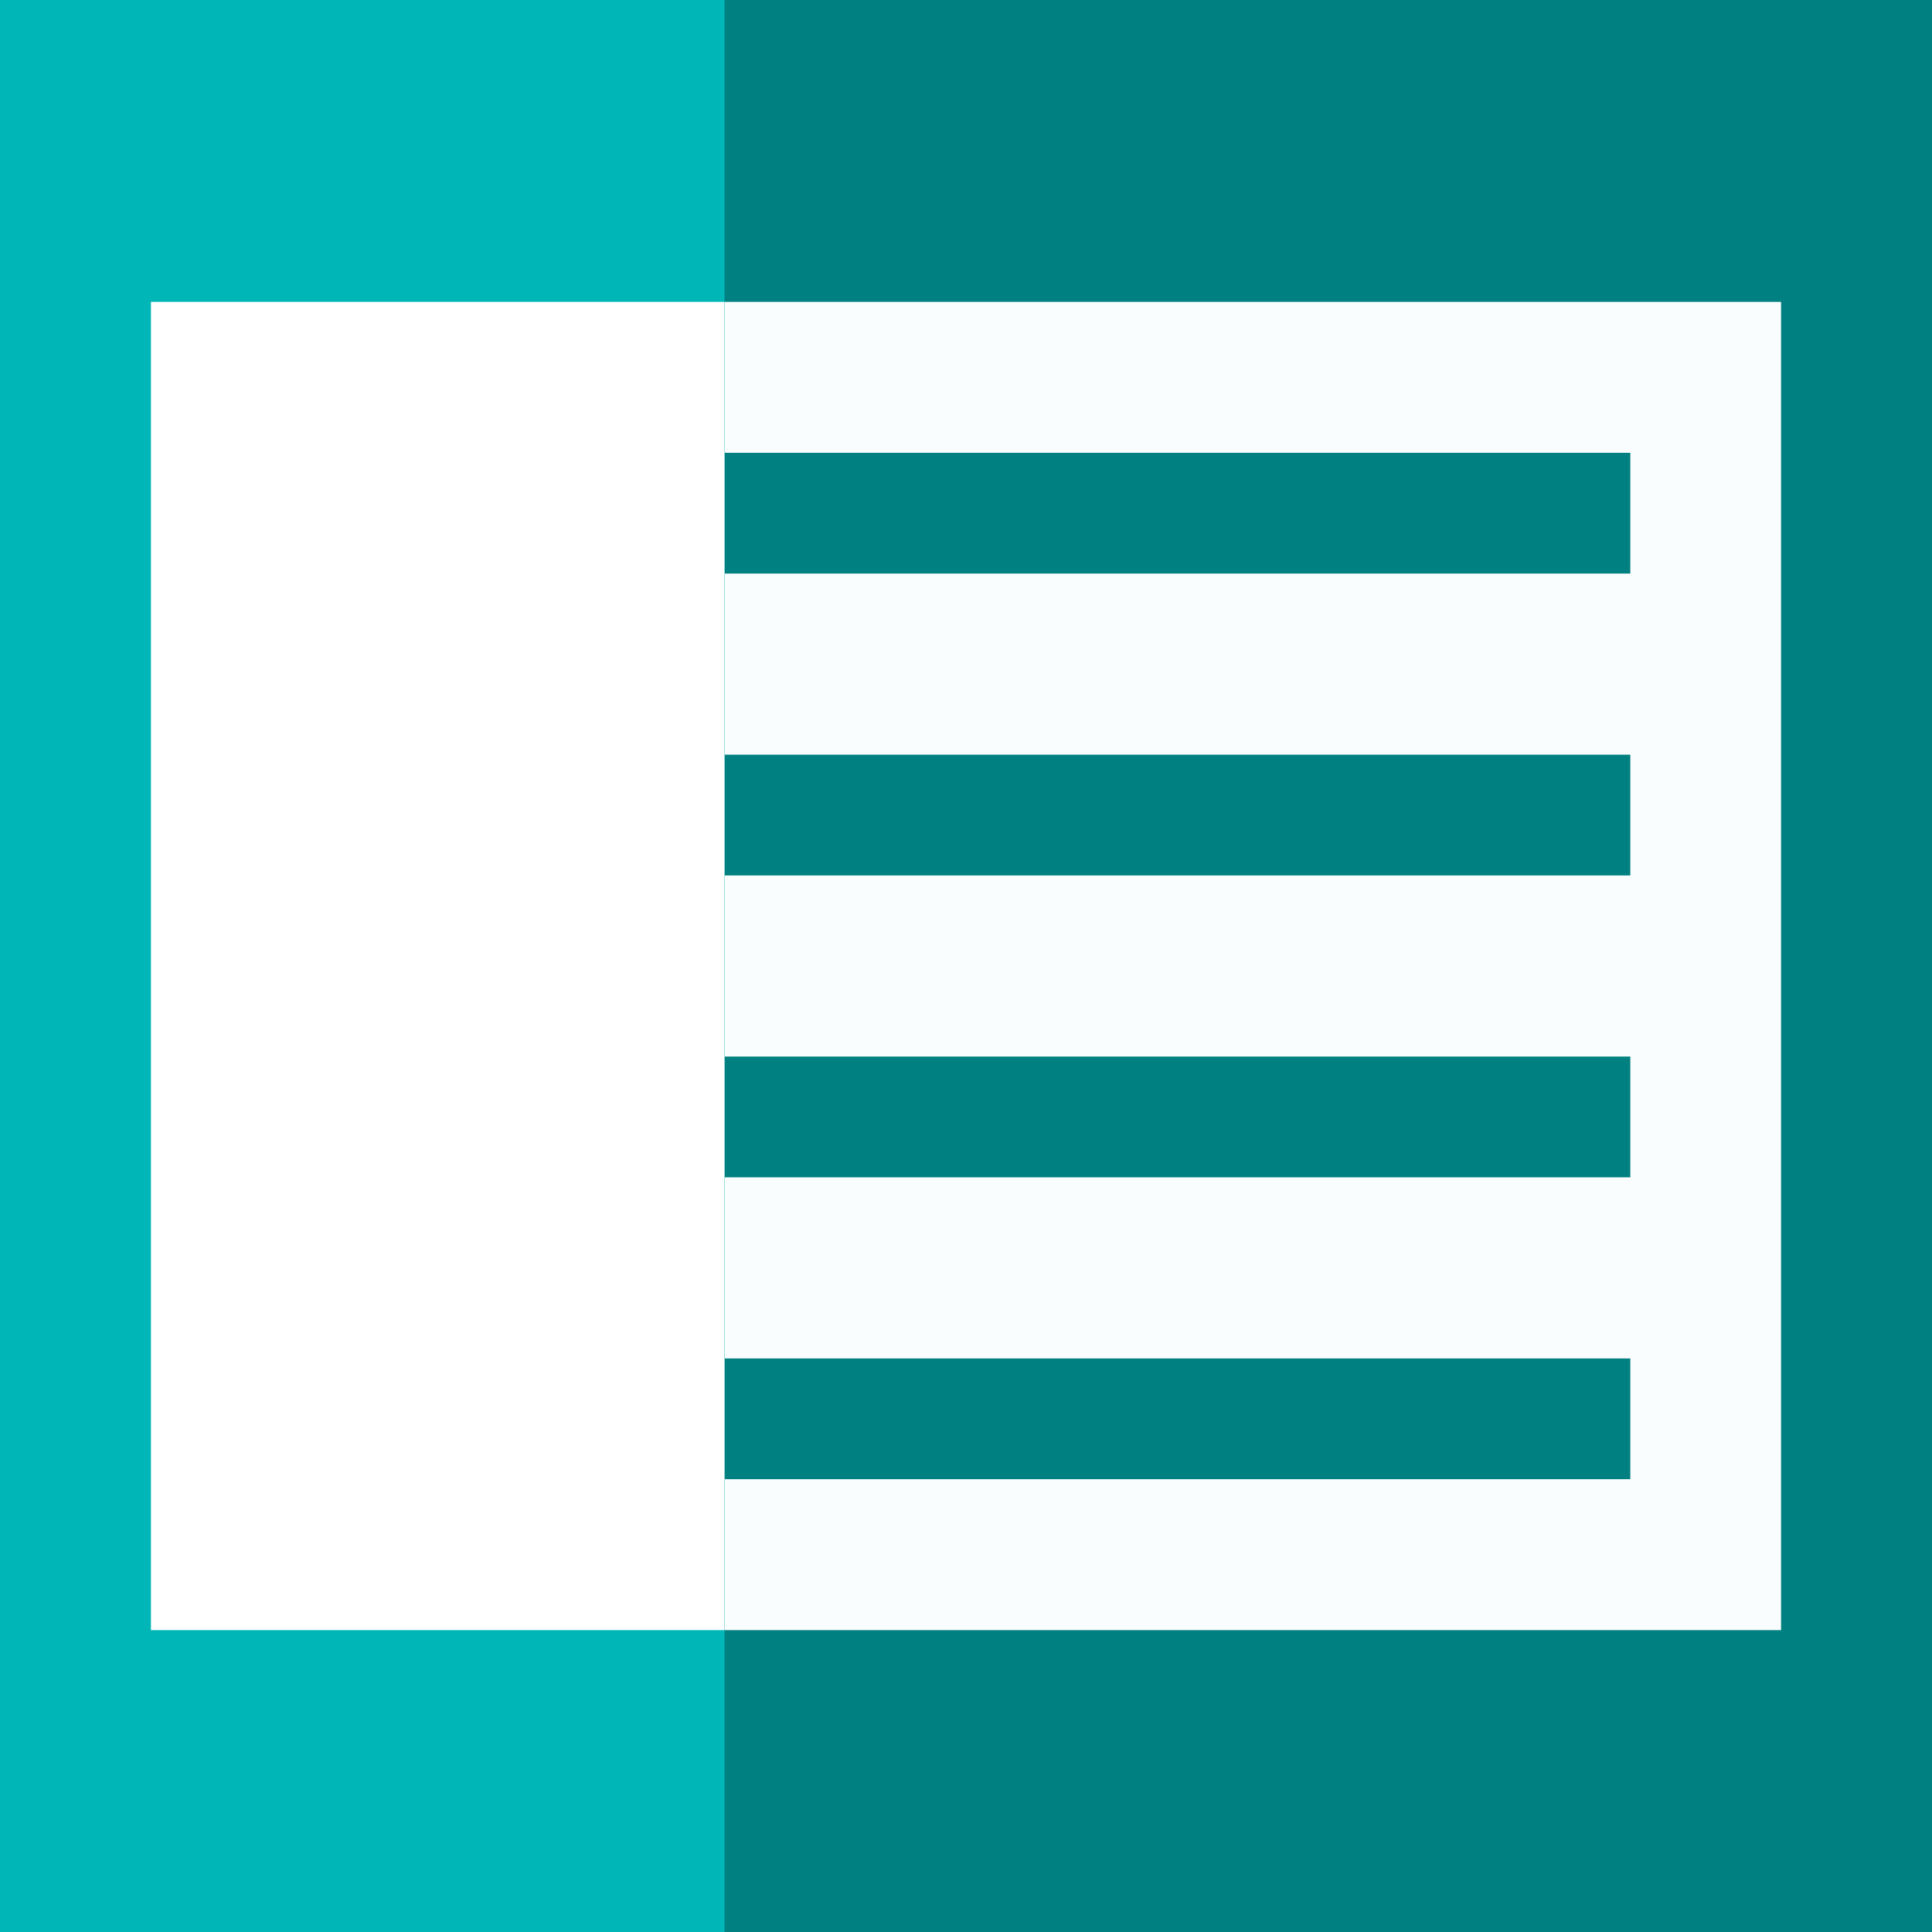 <?xml version="1.0" encoding="UTF-8" standalone="no"?>
<!-- Created with Inkscape (http://www.inkscape.org/) -->

<svg
   xmlns:dc="http://purl.org/dc/elements/1.1/"
   xmlns:cc="http://creativecommons.org/ns#"
   xmlns:rdf="http://www.w3.org/1999/02/22-rdf-syntax-ns#"
   xmlns:svg="http://www.w3.org/2000/svg"
   xmlns="http://www.w3.org/2000/svg"
   xmlns:sodipodi="http://sodipodi.sourceforge.net/DTD/sodipodi-0.dtd"
   xmlns:inkscape="http://www.inkscape.org/namespaces/inkscape"
   width="64px"
   height="64px"
   id="svg2985"
   version="1.1"
   inkscape:version="0.48.4 r9939"
   sodipodi:docname="icon-v2.svg"
   inkscape:export-filename="/home/dchest/memx/art/icon-16.png"
   inkscape:export-xdpi="22.5"
   inkscape:export-ydpi="22.5">
  <rect width="100%" height="100%" fill="#333333" stroke="none"/>
  <sodipodi:namedview
     id="base"
     pagecolor="#ffffff"
     bordercolor="#666666"
     borderopacity="1.0"
     inkscape:pageopacity="0.0"
     inkscape:pageshadow="2"
     inkscape:zoom="5.6568542"
     inkscape:cx="31"
     inkscape:cy="33.414214"
     inkscape:current-layer="layer1"
     showgrid="true"
     inkscape:document-units="px"
     inkscape:grid-bbox="true"
     inkscape:window-width="1024"
     inkscape:window-height="554"
     inkscape:window-x="-4"
     inkscape:window-y="-3"
     inkscape:window-maximized="1" />
  <defs
     id="defs2987" />
  <g
     inkscape:groupmode="layer"
     inkscape:label="Layer 1"
     id="layer1">
    <rect
       transform="matrix(1,0,0,1,0,0)"
       y="0.0"
       x="0.0"
       height="64.0"
       width="64.0"
       id="rect2993"
       style="fill:#008080;fill-opacity:1;stroke:#000000;stroke-width:0;stroke-linejoin:round;stroke-miterlimit:4;stroke-opacity:1;stroke-dasharray:none" />
    <rect
       y="10"
       x="24"
       height="44"
       width="35"
       id="rect3790"
       style="fill:#ffffff;fill-opacity:1;stroke:none;opacity:0.98" />
    <g
       inkscape:export-ydpi="45"
       inkscape:export-xdpi="45"
       style="fill:#008080"
       transform="matrix(0.758,0,0,1,9,5)"
       id="g3794">
      <rect
         style="fill:#008080;fill-opacity:1;stroke:none"
         id="rect3765"
         width="39.583"
         height="4"
         x="19.792"
         y="10" />
      <rect
         y="20"
         x="19.792"
         height="4"
         width="39.583"
         id="rect3767"
         style="fill:#008080;fill-opacity:1;stroke:none" />
      <rect
         style="fill:#008080;fill-opacity:1;stroke:none"
         id="rect3765-3"
         width="39.583"
         height="4"
         x="19.792"
         y="30" />
      <rect
         y="40"
         x="19.792"
         height="4"
         width="39.583"
         id="rect3767-0"
         style="fill:#008080;fill-opacity:1;stroke:none" />
    </g>
    <rect
       transform="matrix(1,0,0,1,0,0)"
       y="0.0"
       x="0.0"
       height="64.0"
       width="24.0"
       id="rect4076"
       style="fill:#00b6b6;fill-opacity:1;stroke:none" />
    <rect
       y="10"
       x="5"
       height="44"
       width="19"
       id="rect3790-5"
       style="opacity:1;fill:#ffffff;fill-opacity:1;stroke:none" />
  </g>
</svg>
